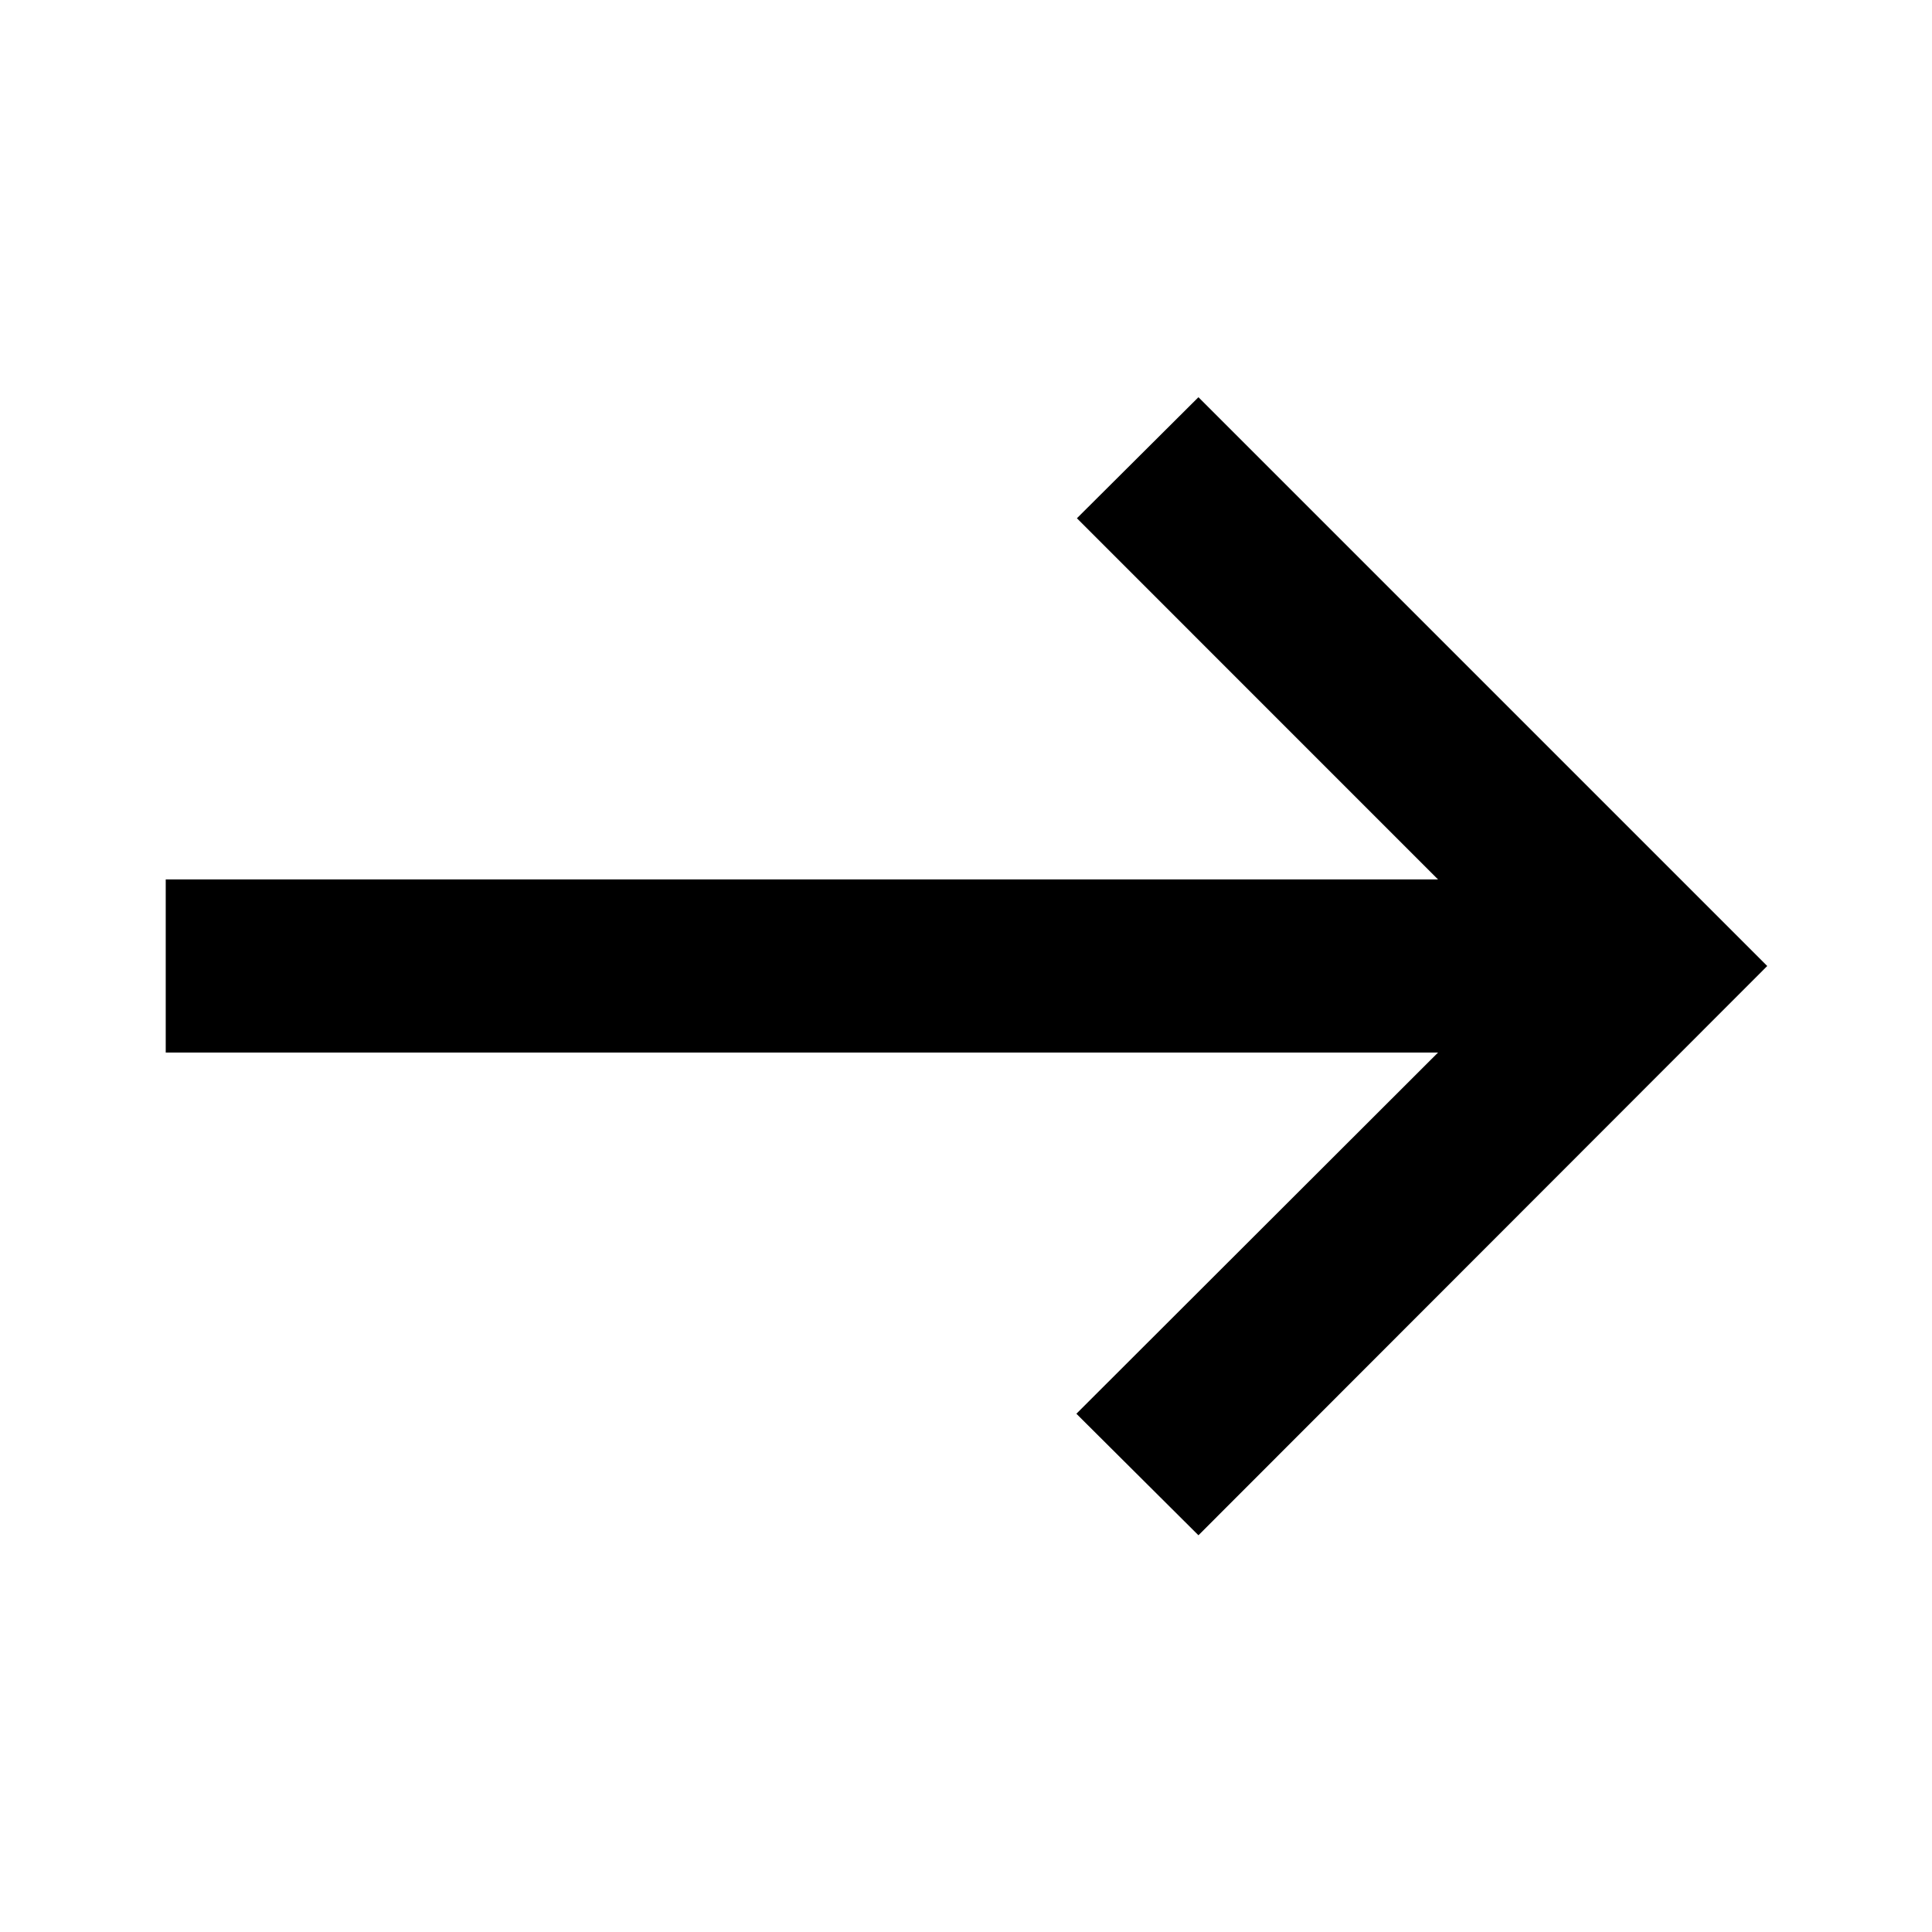<svg xmlns="http://www.w3.org/2000/svg" height="24" viewBox="0 -960 960 960" width="24"><path d="m595.5-197.13-60.65-60.39L714.56-437H82.35v-86h632.21L535.11-702.48l60.39-60.15L878.13-480 595.5-197.13Z"/></svg>